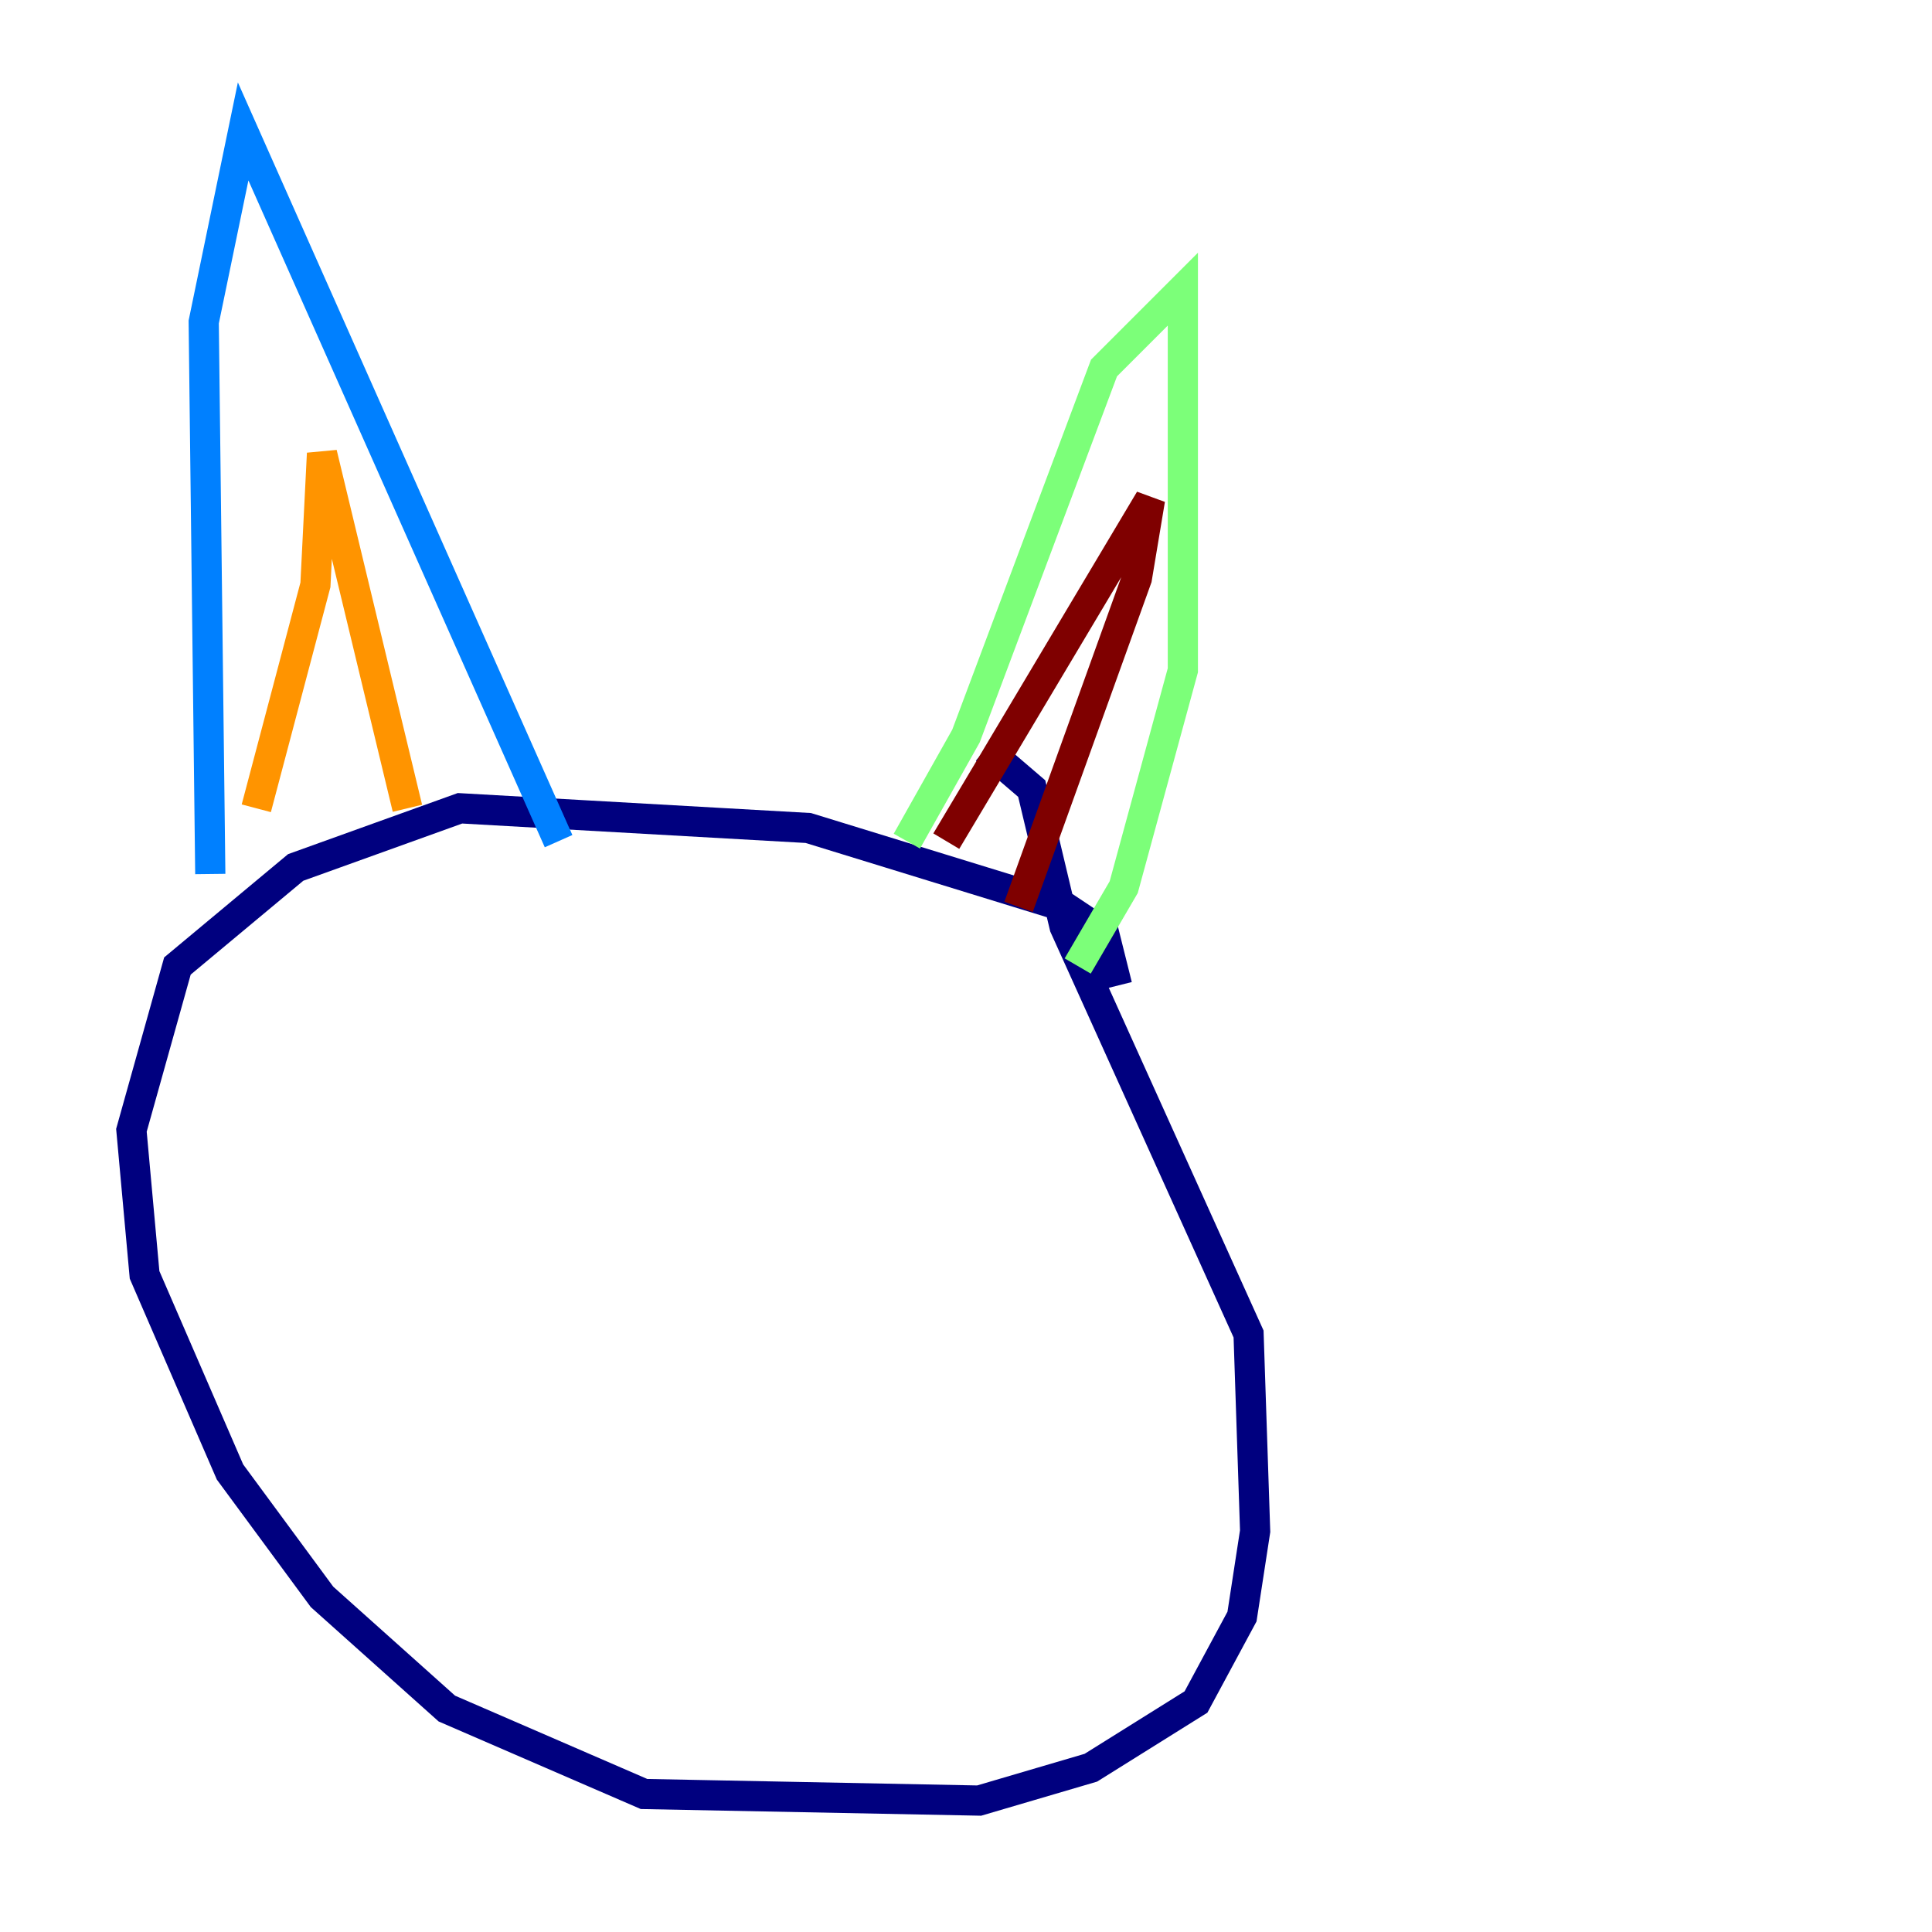 <?xml version="1.0" encoding="utf-8" ?>
<svg baseProfile="tiny" height="128" version="1.2" viewBox="0,0,128,128" width="128" xmlns="http://www.w3.org/2000/svg" xmlns:ev="http://www.w3.org/2001/xml-events" xmlns:xlink="http://www.w3.org/1999/xlink"><defs /><polyline fill="none" points="74.014,65.306 73.143,61.823 70.531,60.082 53.551,54.857 30.476,53.551 19.592,57.469 11.755,64.0 8.707,74.884 9.578,84.463 15.238,97.524 21.333,105.796 29.605,113.197 42.667,118.857 64.871,119.293 72.272,117.116 79.238,112.762 82.286,107.102 83.156,101.442 82.721,88.381 70.531,61.388 68.354,52.245 65.306,49.633" stroke="#00007f" stroke-width="2" /><polyline fill="none" points="13.932,57.905 13.497,21.333 16.109,8.707 37.007,55.728" stroke="#0080ff" stroke-width="2" /><polyline fill="none" points="60.082,55.728 64.0,48.762 73.143,24.381 78.367,19.157 78.367,44.408 74.449,58.776 71.401,64.0" stroke="#7cff79" stroke-width="2" /><polyline fill="none" points="16.98,53.551 20.898,38.748 21.333,30.041 26.993,53.551" stroke="#ff9400" stroke-width="2" /><polyline fill="none" points="62.694,55.728 76.191,33.088 75.32,38.313 67.483,60.082" stroke="#7f0000" stroke-width="2" /></svg>